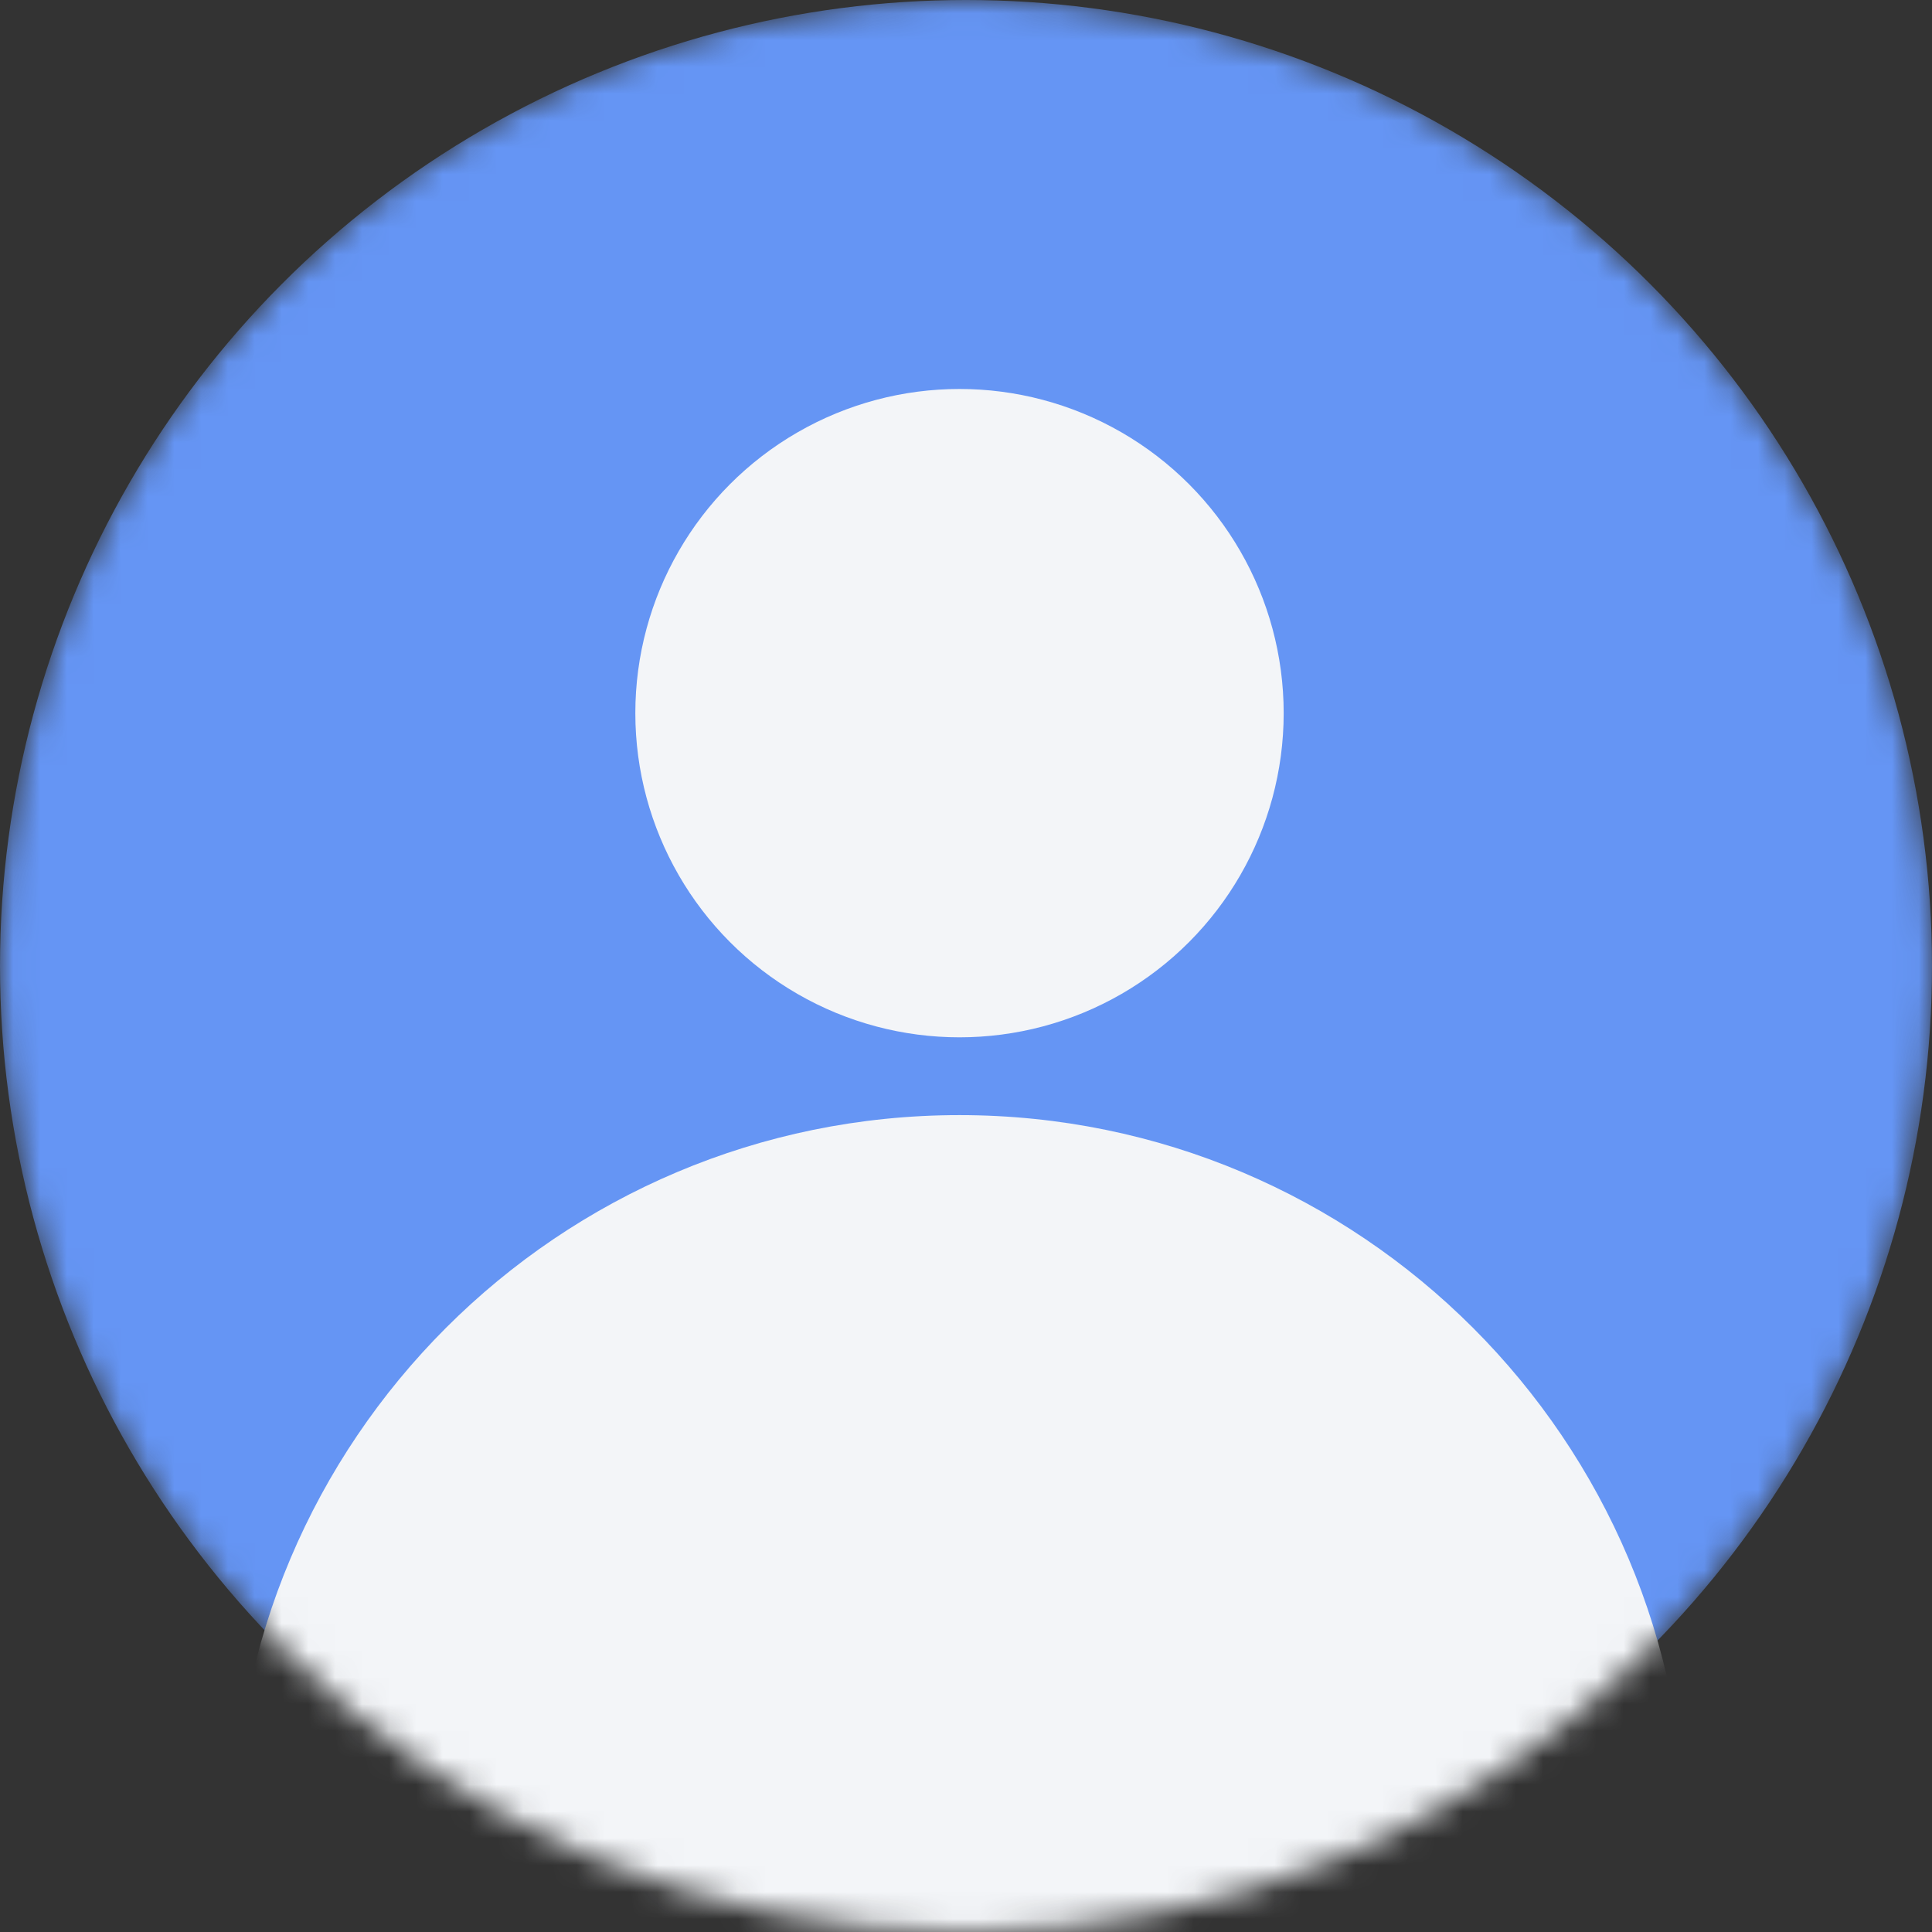 <svg width="72" height="72" viewBox="0 0 72 72" fill="none" xmlns="http://www.w3.org/2000/svg">
<rect x="0" y="0" width="72" height="72" fill="#333333" stroke="none"/>
<mask id="mask0_2388_9547" style="mask-type:alpha" maskUnits="userSpaceOnUse" x="0" y="0" width="72" height="72">
<circle cx="36" cy="36" r="36" fill="#C4C4C4"/>
</mask>
<g mask="url(#mask0_2388_9547)">
<circle cx="36" cy="36" r="36" fill="#6595F4"/>
<circle cx="35.758" cy="26.577" r="12.081" fill="#F3F5F8"/>
<path d="M62.818 68.618C62.818 83.563 50.703 95.678 35.758 95.678C20.813 95.678 8.697 83.563 8.697 68.618C8.697 53.672 20.813 41.557 35.758 41.557C50.703 41.557 62.818 53.672 62.818 68.618Z" fill="#F3F5F8"/>
</g>
</svg>
